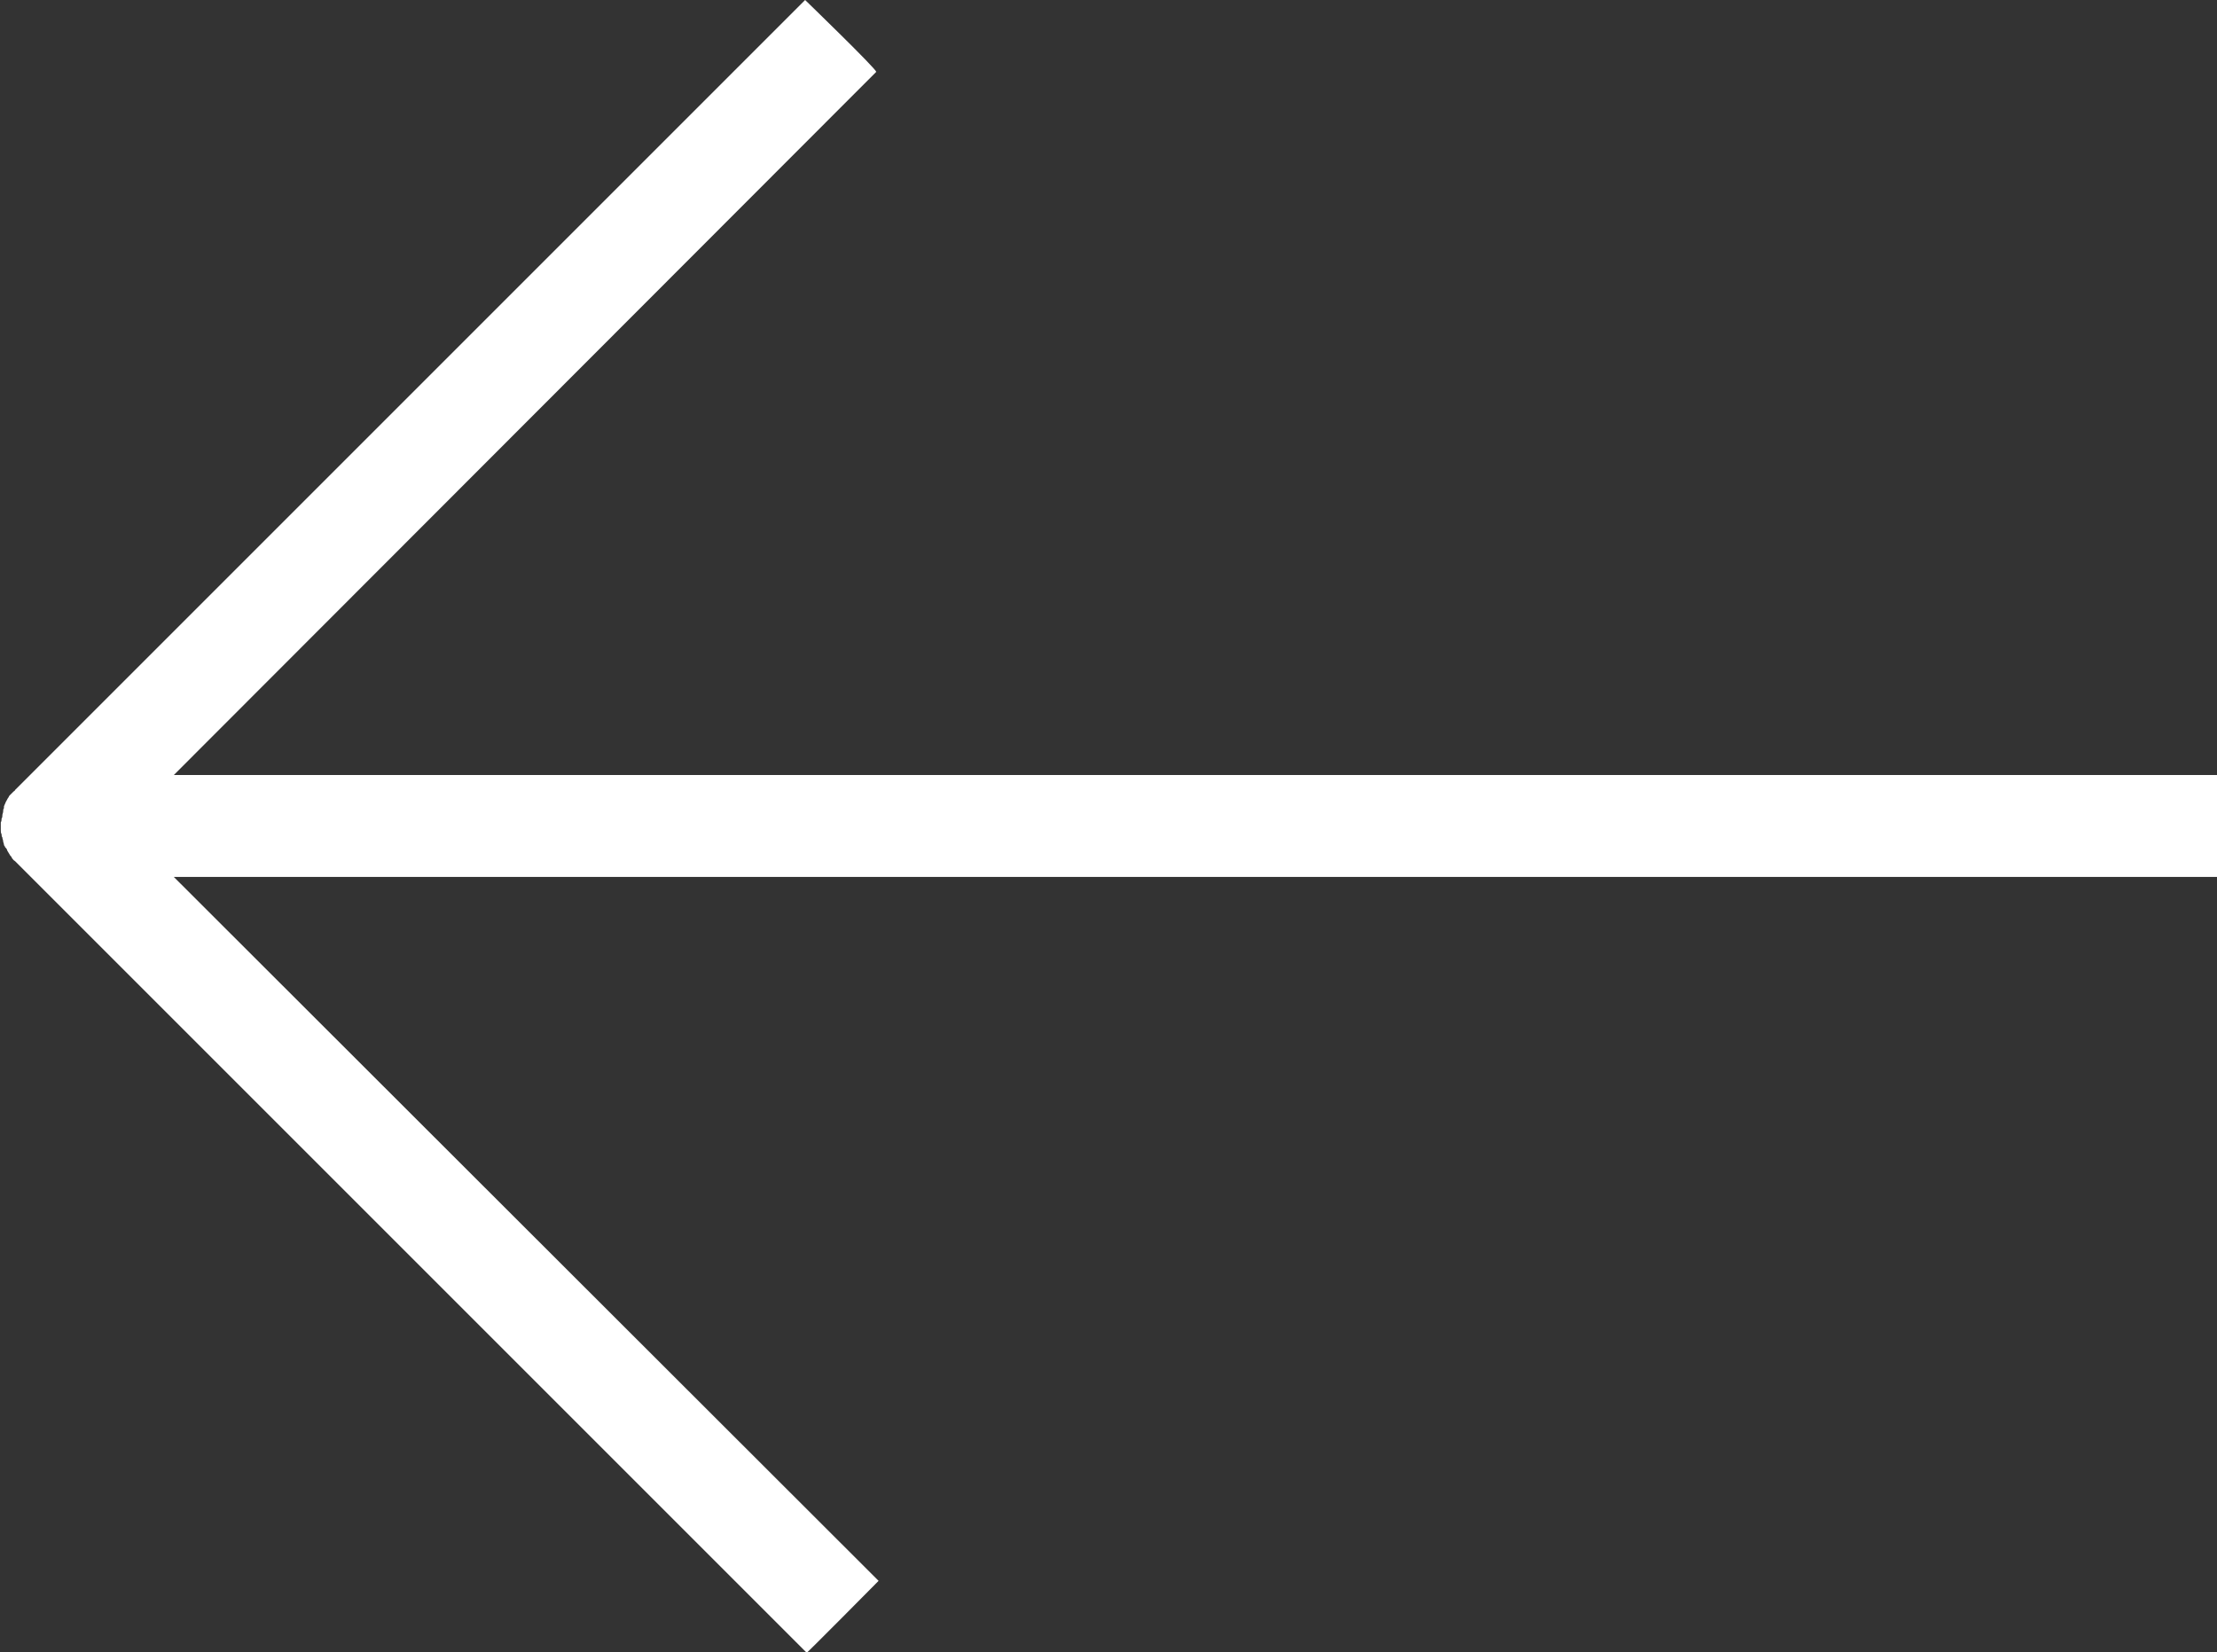 <svg xmlns="http://www.w3.org/2000/svg" fill="white" viewBox="0 0 28.06 20.91"><rect x="0" y="0" width="28.06" height="20.91" fill="#333333" stroke="none"/><path d="M28.06 9.81H2.2l8.89-8.9c.01-.03-.9-.91-.9-.91l-10 10c0 .01-.01.01-.02.02l-.04.04c-.01.01-.02.02-.02.03-.01.01-.02.03-.03.05-.01.01-.01.03-.02.04 0 .01-.01.02-.01.03v.02c-.01.01-.01.03-.01.04 0 .02-.01.03-.01.05 0 .01 0 .03-.01.04 0 .02 0 .03-.01.05v.1c0 .02 0 .03.01.05 0 .01 0 .03.01.04 0 .02.01.03.01.05 0 .01.01.03.01.04 0 .01 0 .01.01.02 0 .01.01.02.02.03.01.01.01.03.02.04.01.02.02.03.03.05.01.01.02.02.02.03.01.01.02.03.04.04l.02.02 10 10c0 .01.91-.91.91-.91L2.2 11.1h25.86V9.81z">
</path></svg>
